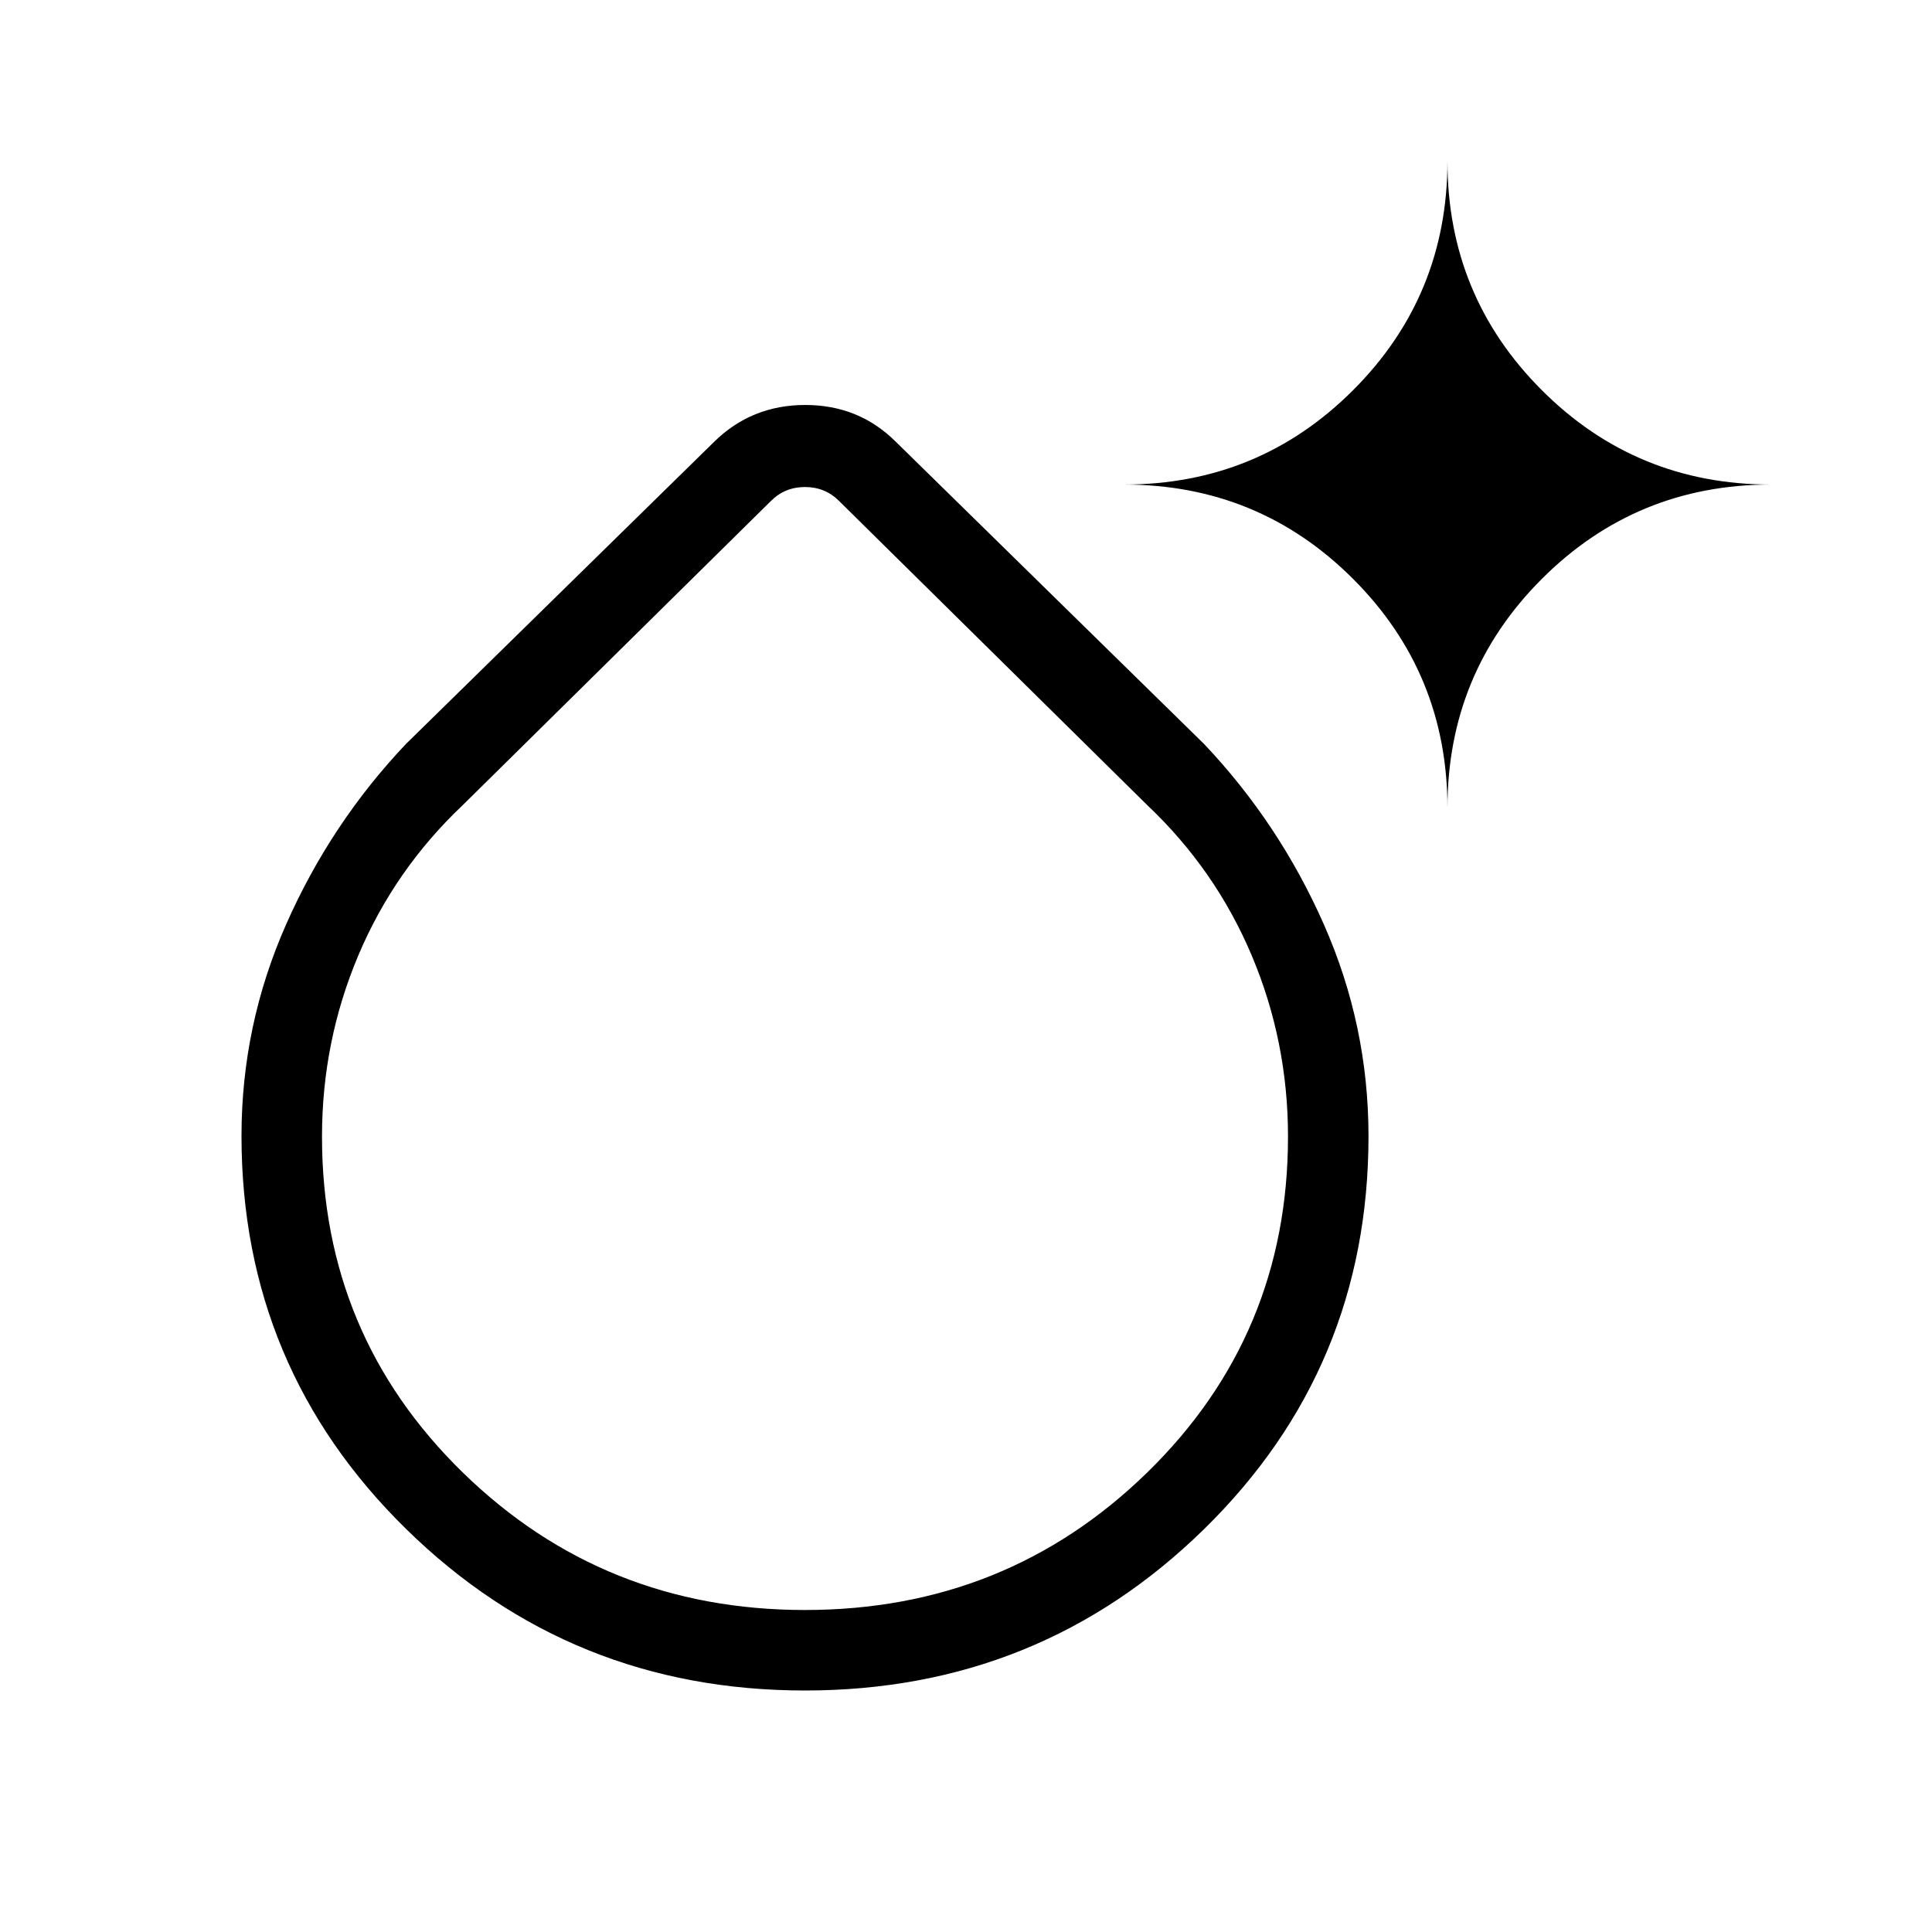 <svg xmlns="http://www.w3.org/2000/svg" height="24" viewBox="0 -960 960 960" width="24"><path d="M400-120q-116.375 0-198.188-80.236Q120-280.472 120-395.594q0-54.945 22.192-105.137t59.5-89.577l153.077-150.077q18.627-18.385 45.352-18.385 26.725 0 45.11 18.385l153.077 150.077q37.308 39.385 59.5 89.608Q680-450.476 680-395.449q0 115.295-81.812 195.372Q516.375-120 400-120Zm0-40q100 0 170-68.277 70-68.276 70-166.954 0-47.22-18-89.92Q604-527.85 570-560L416.923-711.077Q410-718 400-718q-10 0-16.923 6.923L230-560q-34 32.15-52 74.849-18 42.7-18 89.92 0 98.678 70 166.954Q300-160 400-160Zm319.231-398.462q0-66.987-46.891-113.878-46.891-46.891-113.878-46.891 66.987 0 113.878-46.891Q719.231-813.013 719.231-880q0 66.987 46.891 113.878Q813.013-719.231 880-719.231q-66.987 0-113.878 46.891-46.891 46.891-46.891 113.878ZM400-395.231Z"/></svg>